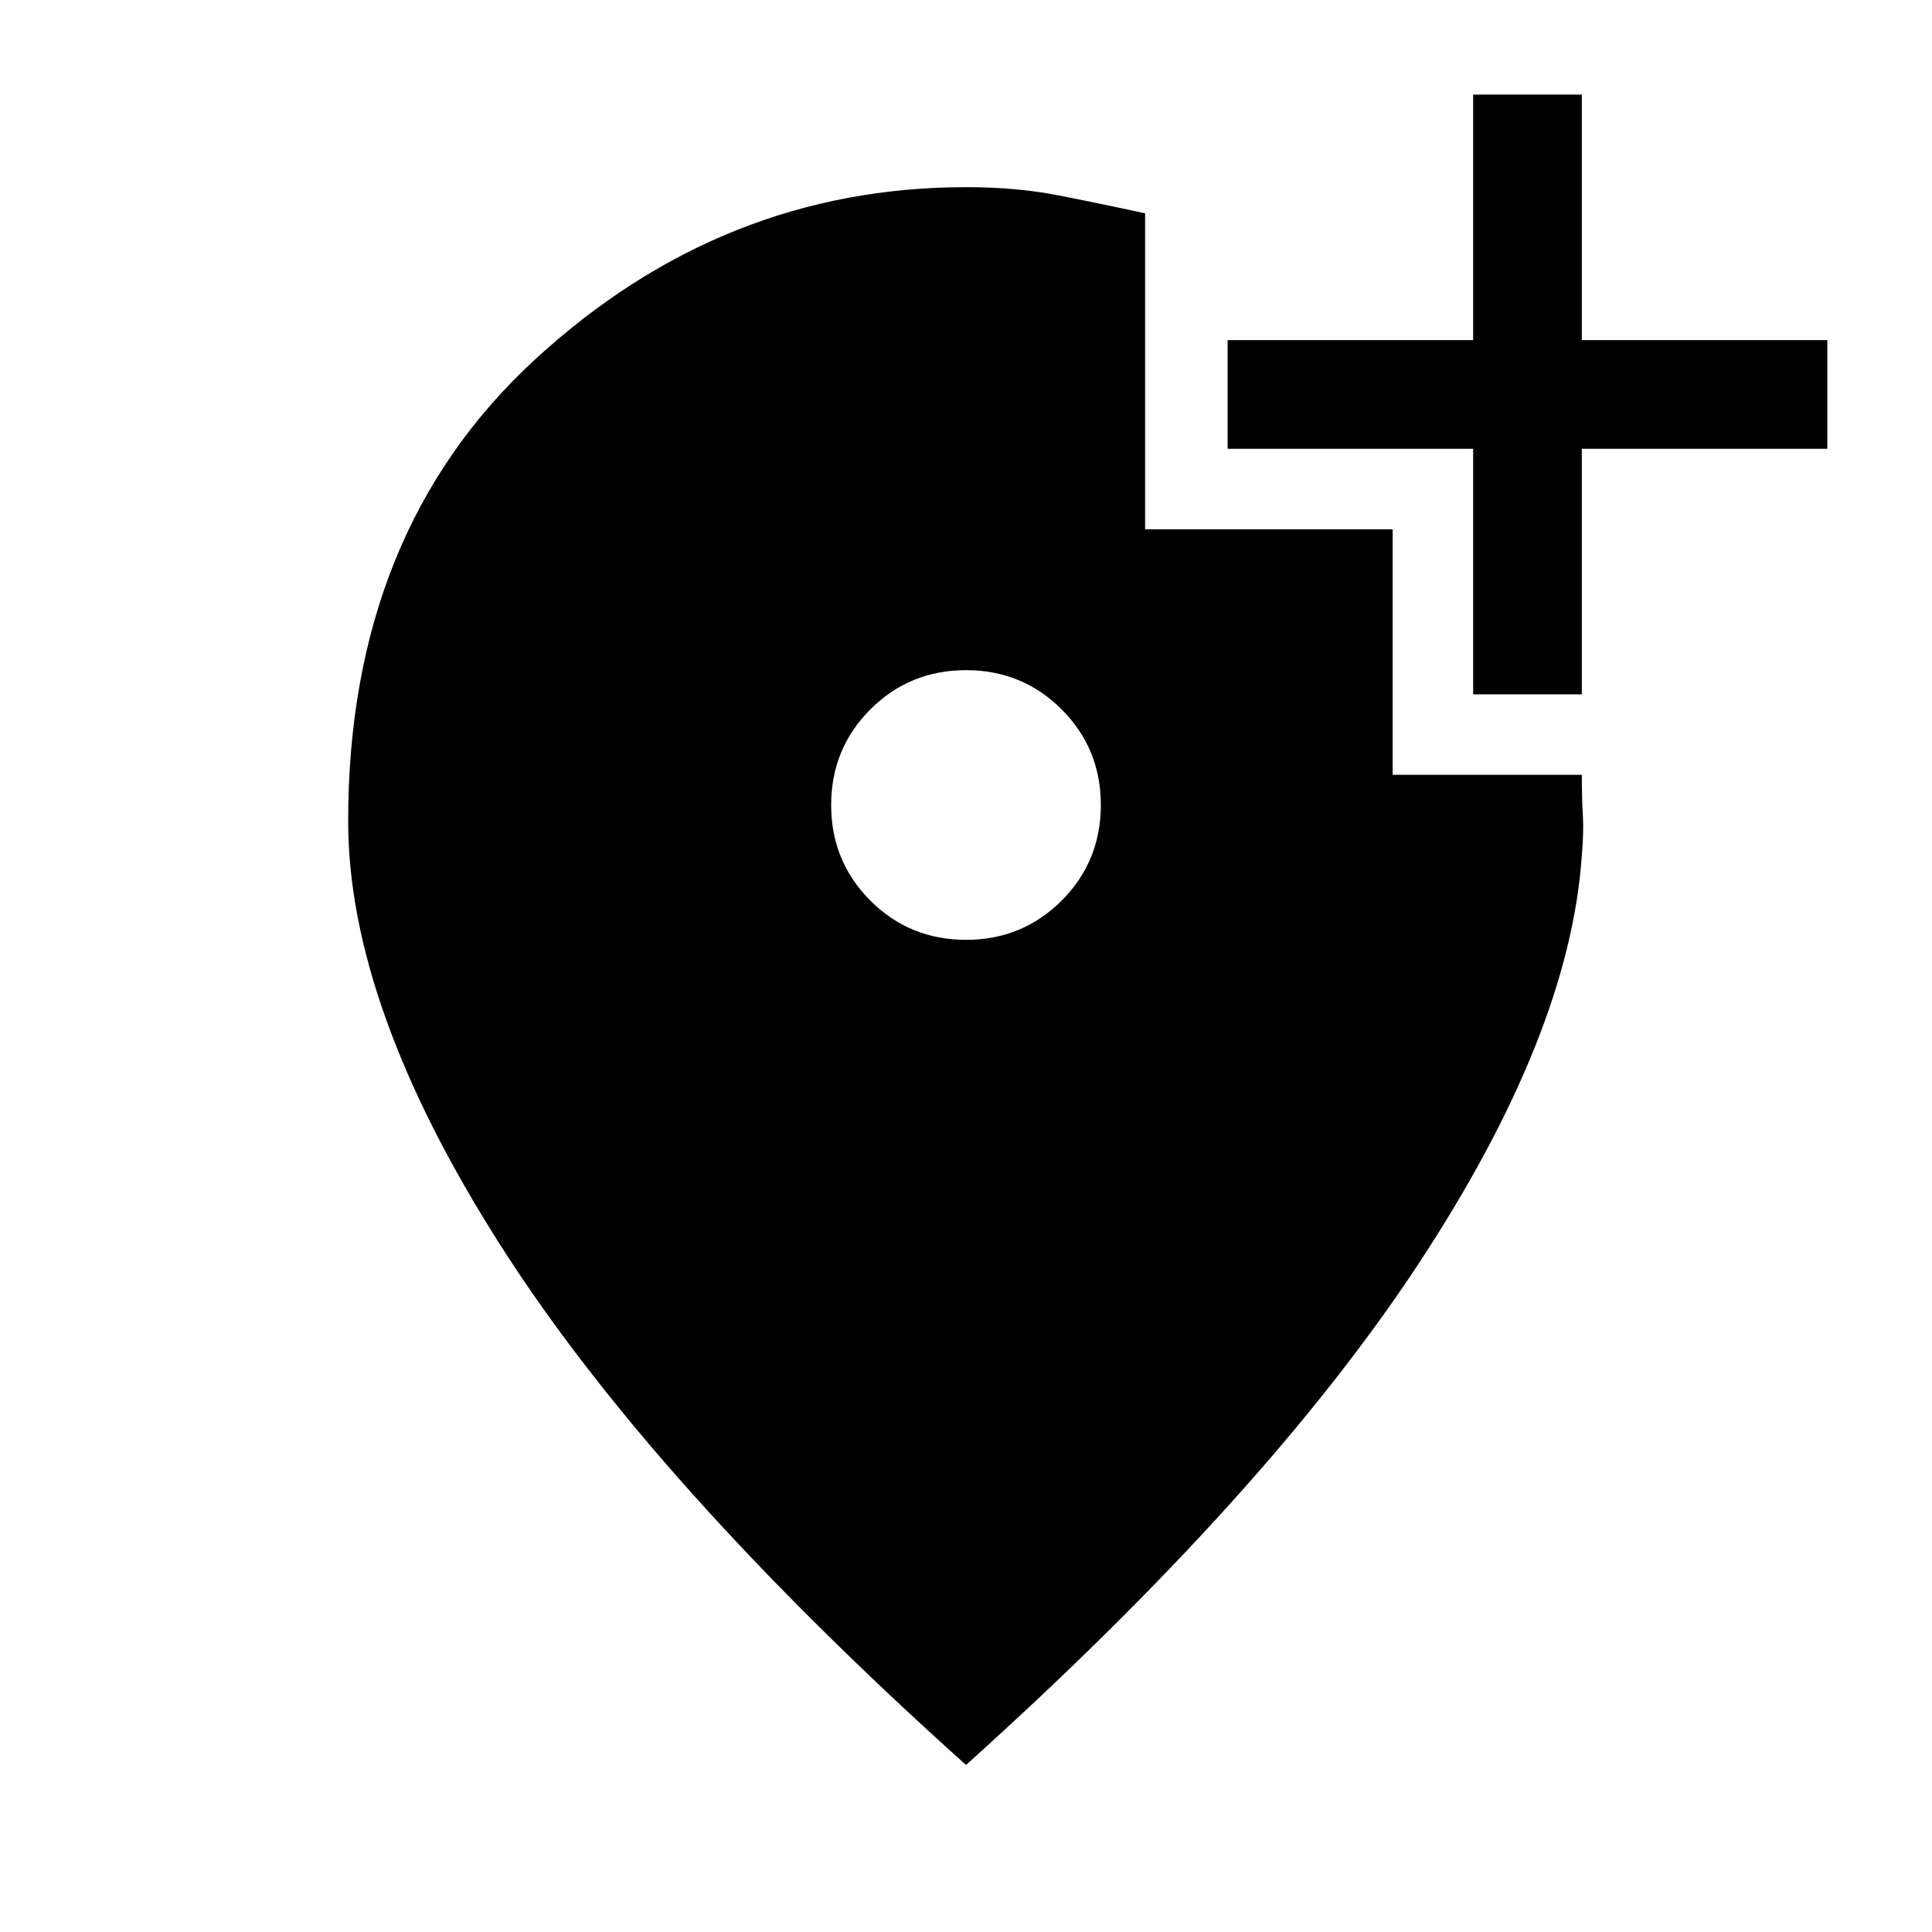 <svg xmlns="http://www.w3.org/2000/svg" height="24" width="24"><path d="M18.3 8.625V5.575H15.25V4.225H18.3V1.175H19.65V4.225H22.7V5.575H19.65V8.625ZM12 11.675Q12.7 11.675 13.188 11.188Q13.675 10.7 13.675 10Q13.675 9.3 13.188 8.812Q12.7 8.325 12 8.325Q11.3 8.325 10.812 8.812Q10.325 9.3 10.325 10Q10.325 10.7 10.812 11.188Q11.3 11.675 12 11.675ZM12 21.925Q8.1 18.425 6.213 15.463Q4.325 12.5 4.325 10.2Q4.325 6.6 6.65 4.462Q8.975 2.325 12 2.325Q12.625 2.325 13.137 2.425Q13.65 2.525 14.225 2.65V6.575H17.3V9.625H19.65Q19.65 9.925 19.663 10.125Q19.675 10.325 19.65 10.625Q19.5 12.85 17.613 15.712Q15.725 18.575 12 21.925Z"/></svg>